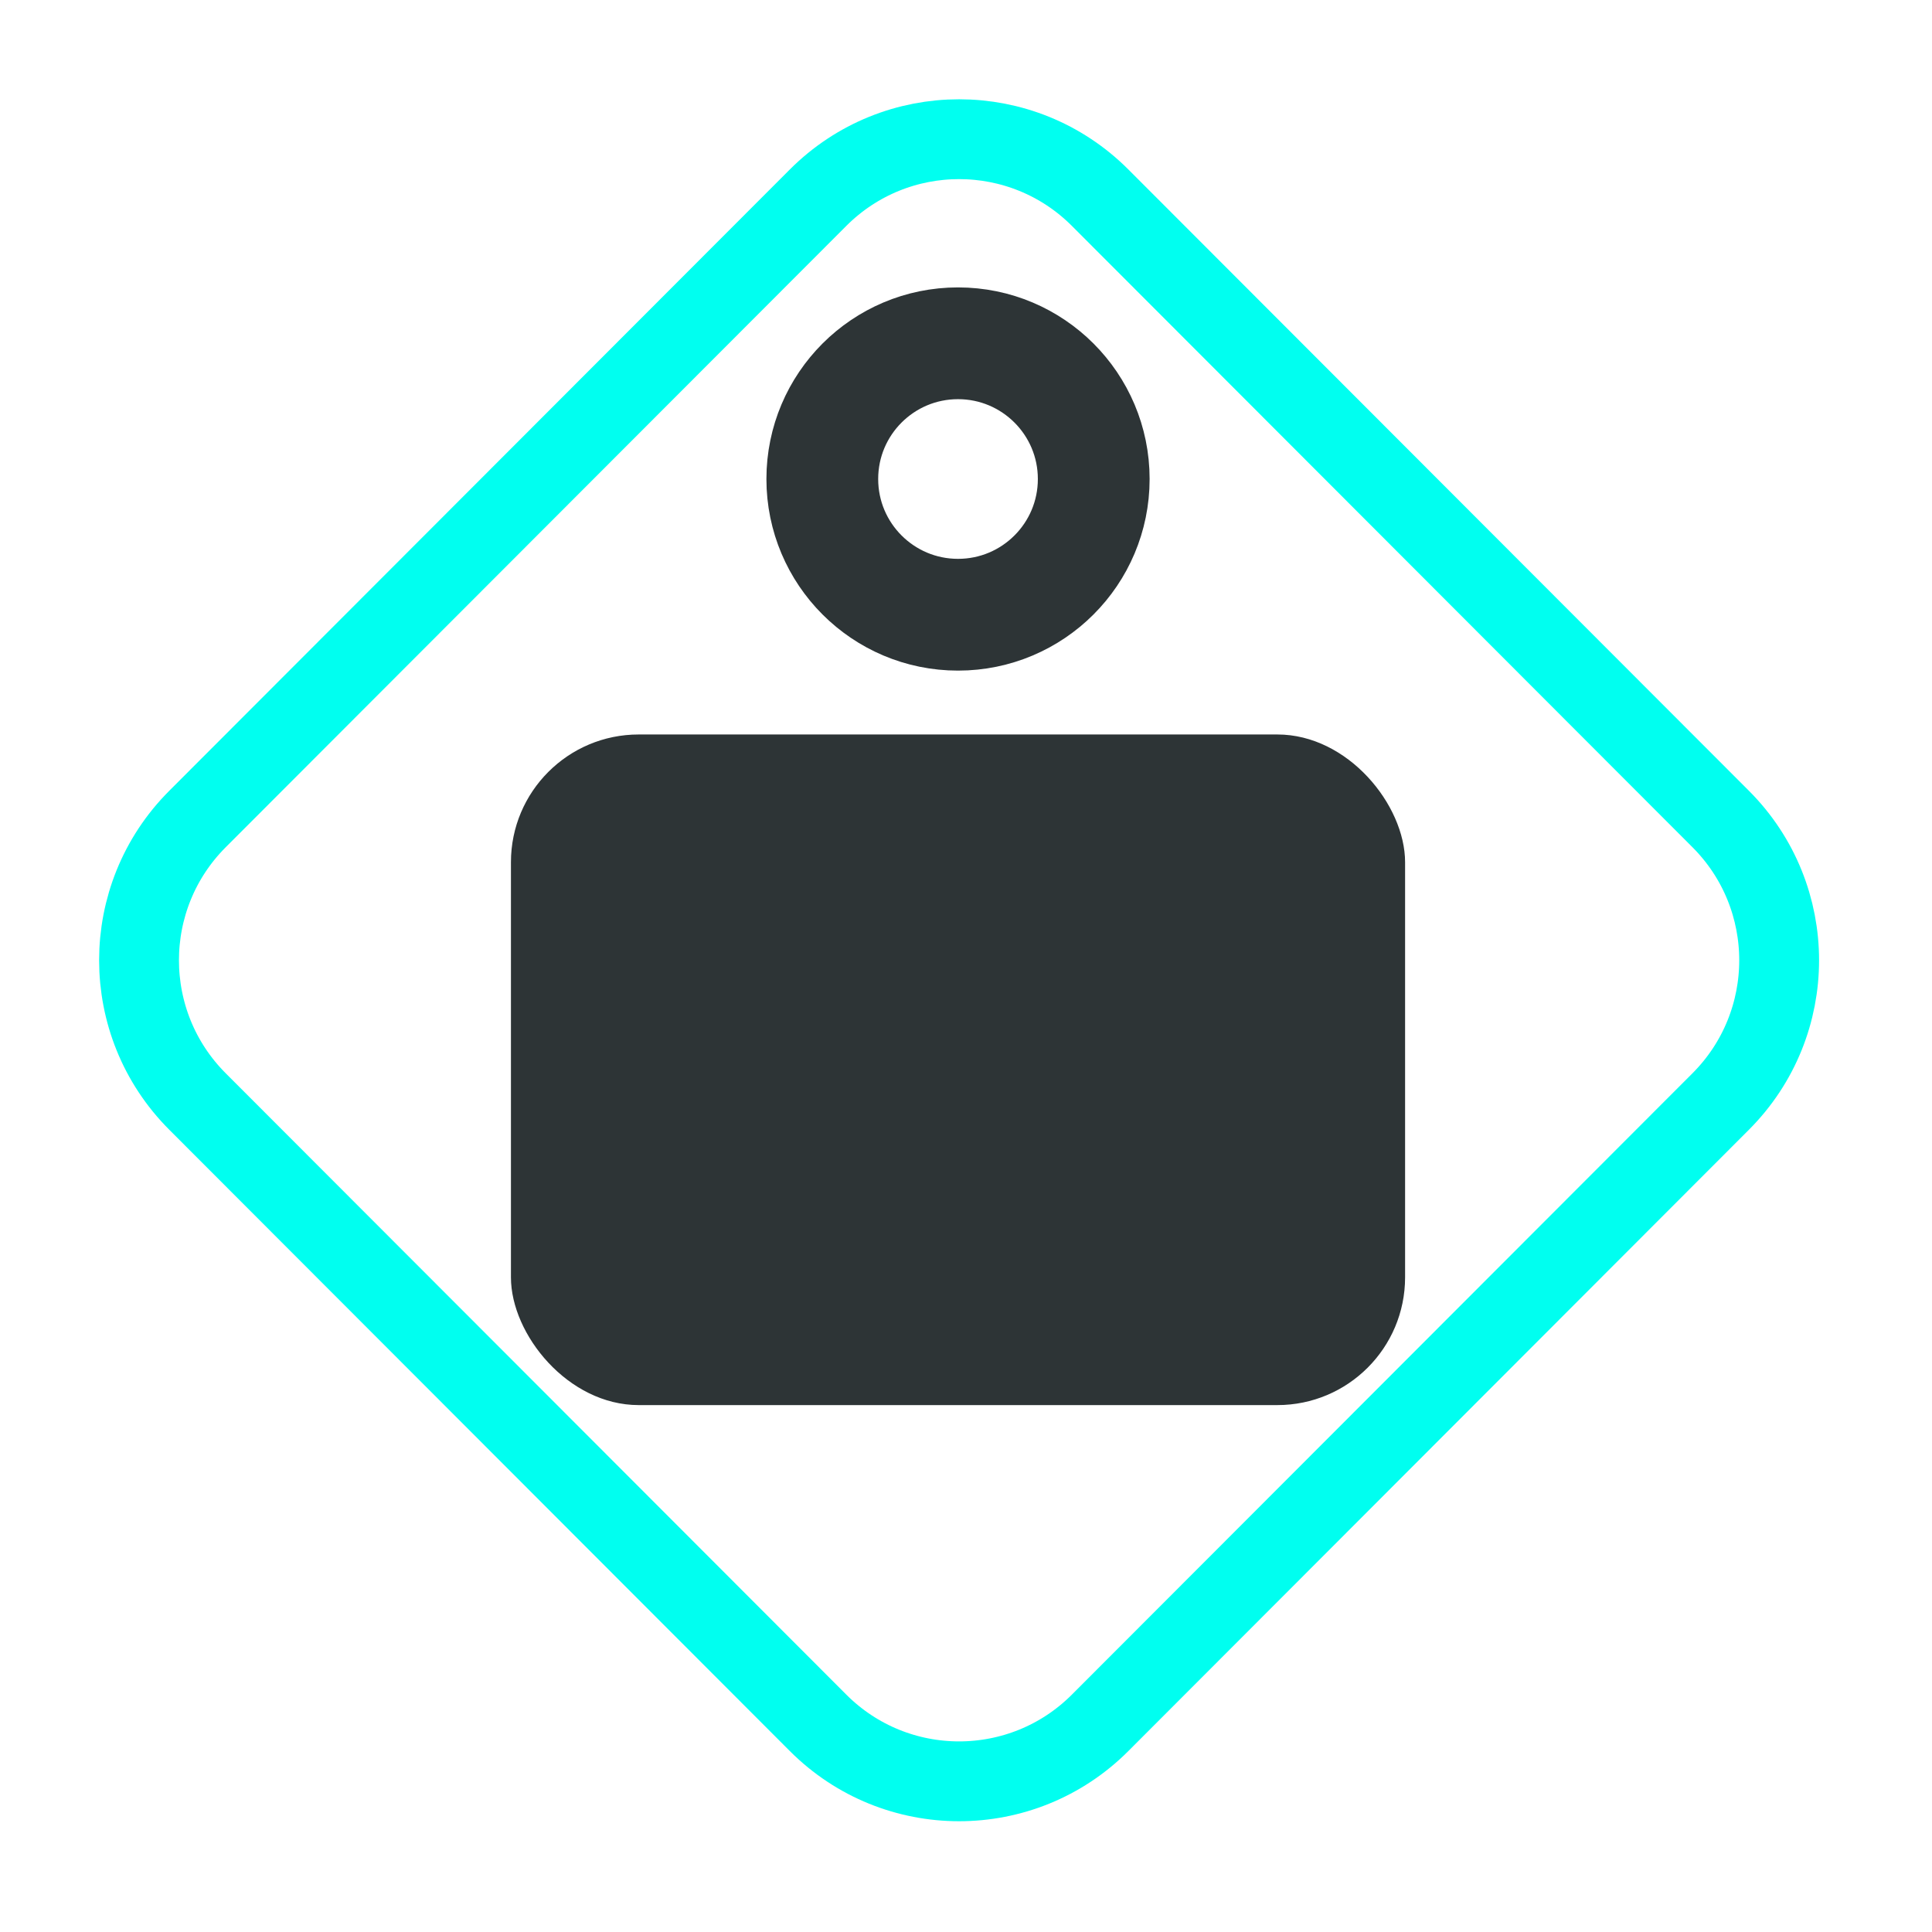 <svg width="121" height="121" viewBox="0 0 121 121" fill="none" xmlns="http://www.w3.org/2000/svg">
<path d="M12.367 51.296L51.234 12.382C56.113 7.497 64.022 7.497 68.901 12.382L107.768 51.296C112.647 56.181 112.647 64.1 107.768 68.985L68.901 107.899C64.022 112.784 56.113 112.784 51.234 107.899L12.367 68.985C7.488 64.1 7.488 56.181 12.367 51.296Z" stroke="#00FFF0" stroke-width="5"/>
<circle cx="60" cy="30" r="8.5" stroke="#2D3436" stroke-width="7"/>
<circle cx="76" cy="57" r="3" fill="#D9D9D9"/>
<rect x="32" y="46" width="56" height="42" rx="8" fill="#2D3436"/>
</svg>
